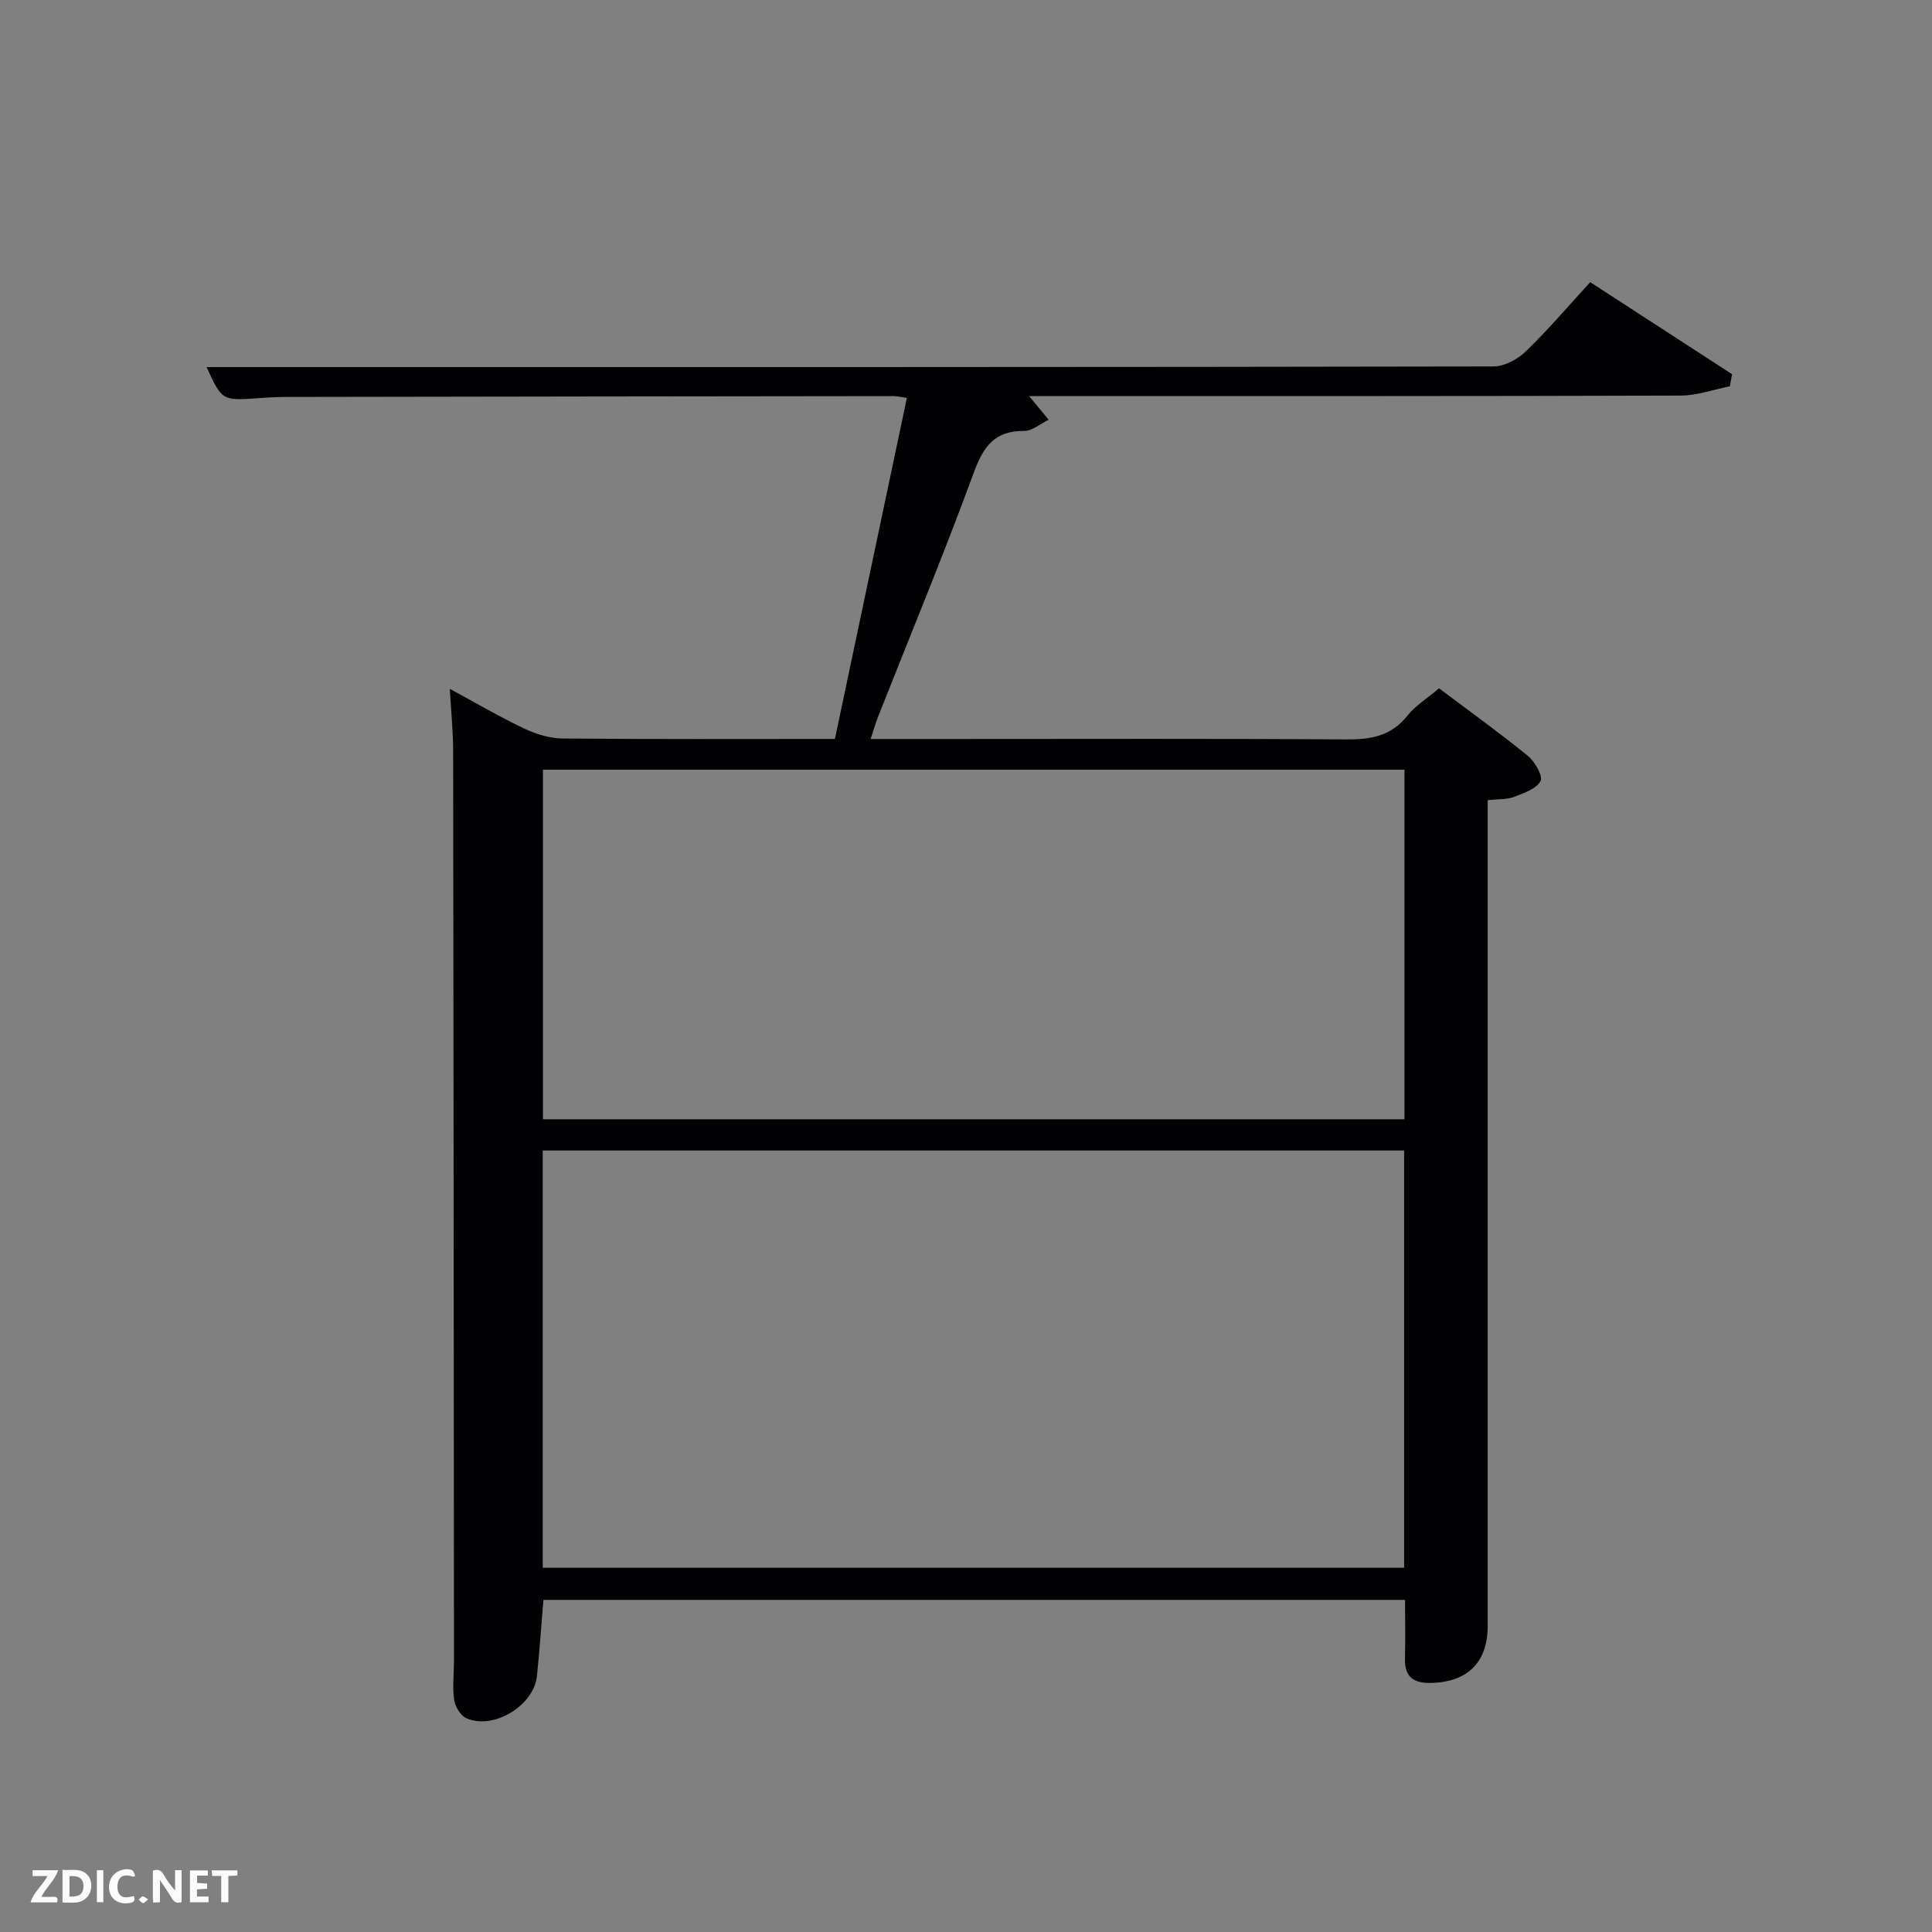 <svg enable-background="new 0 0 400 400" viewBox="0 0 400 400" xmlns="http://www.w3.org/2000/svg"><rect x="0" y="0" width="400" height="400" fill="#808080" stroke="none"/><path d="m213.06 82c1.68 2.03 2.86 3.47 4.05 4.9-1.68.81-3.38 2.33-5.05 2.32-6.14-.06-8.46 3.22-10.46 8.66-6.23 16.99-13.17 33.72-19.82 50.56-.53 1.35-.93 2.76-1.52 4.56h17.35c27 0 53.99-.1 80.99.09 5.1.04 9.36-.62 12.76-4.88 1.71-2.15 4.2-3.68 6.58-5.7 6.25 4.7 12.45 9.15 18.36 13.96 1.47 1.19 3.2 4.2 2.65 5.23-.87 1.63-3.47 2.52-5.49 3.29-1.49.56-3.23.43-5.45.67v6.01 164.97c0 7.48-4.1 11.55-11.55 11.79-3.7.12-5.69-1.12-5.58-5.09.11-3.95.02-7.91.02-12.1-59.63 0-118.88 0-178.39 0-.44 5.28-.8 10.53-1.34 15.76-.63 6.16-9.09 11.27-14.67 8.71-1.2-.55-2.28-2.42-2.48-3.82-.37-2.61-.03-5.31-.03-7.98-.04-62.82-.08-125.64-.17-188.46-.01-3.97-.41-7.94-.69-12.83 5.44 2.94 10.34 5.82 15.45 8.24 2.44 1.16 5.29 2.02 7.97 2.04 18.49.17 36.98.09 56.31.09 4.95-23.45 9.9-46.9 14.9-70.61-1.17-.16-1.95-.37-2.73-.37-41.83.04-83.65.1-125.48.17-2 0-4 .1-5.99.25-7.58.54-7.58.56-10.79-6.43h21.43c81.65 0 163.31.03 244.96-.13 2.27 0 5.01-1.45 6.7-3.08 4.54-4.37 8.63-9.2 13.38-14.37 9.87 6.4 19.62 12.73 29.37 19.06-.16.83-.31 1.67-.47 2.5-3.38.67-6.75 1.91-10.13 1.92-43.18.14-86.34.1-129.5.1-1.77 0-3.53 0-5.45 0zm-100.69 156.2v86.39h178.34c0-29 0-57.59 0-86.39-59.53 0-118.78 0-178.34 0zm178.41-78.84c-59.79 0-119.15 0-178.37 0v72.37h178.37c0-24.19 0-48.12 0-72.37z" fill="#010104"/><g fill="#fbfcfa"><path d="m37.59 393.81c-.92.31-1.52.05-2-.78-.7-1.2-1.52-2.34-2.47-3.78v4.59c-.55.03-.95.05-1.41.07-.03-.37-.06-.64-.06-.91 0-1.91 0-3.81 0-5.7 1.13-.41 1.77-.03 2.29.91.62 1.11 1.38 2.14 2.31 3.19v-4.2h1.35v6.61z"/><path d="m12.94 393.88v-6.75c1.9.19 3.93-.54 5.37 1.29.8 1.01.78 2.88.03 3.97-1.37 1.97-3.4 1.51-5.4 1.49m1.45-1.22c2.04.12 2.92-.58 2.89-2.21-.03-1.51-.98-2.19-2.89-2z"/><path d="m11.81 393.87h-5.49c.68-2.18 2.47-3.48 3.51-5.45h-3.08v-1.21h5.29c-.71 2.13-2.44 3.48-3.47 5.51.86 0 1.63.04 2.39-.01.79-.05 1.14.21.85 1.16"/><path d="m39.33 393.86v-6.61h3.7v1.07h-2.22v1.52c.68.04 1.34.09 2.07.13v1.07c-.72.05-1.38.09-2.1.14v1.48h2.4v1.19h-3.85z"/><path d="m27.71 388.56c-1.15-.3-2.46-.61-3.1.64-.37.73-.41 1.93-.06 2.67.63 1.35 1.99.93 3.17.68.35.94-.01 1.32-.93 1.46-1.62.25-3.05-.27-3.76-1.48-.72-1.24-.6-3.03.31-4.17.88-1.11 2.71-1.7 4-1.16.32.13.44.74.65 1.12-.1.08-.19.16-.28.24"/><path d="m49.15 387.24v1.07c-.59.02-1.17.05-1.87.08v5.44h-1.48v-5.44h-1.85c-.05-.4-.08-.73-.13-1.15z"/><path d="m20.06 387.21h1.33v6.62h-1.33z"/><path d="m30.68 393.25c-.49.38-.8.79-1.05.76-.32-.05-.6-.45-.9-.7.26-.24.51-.64.8-.67.29-.04.62.3 1.15.61"/></g></svg>